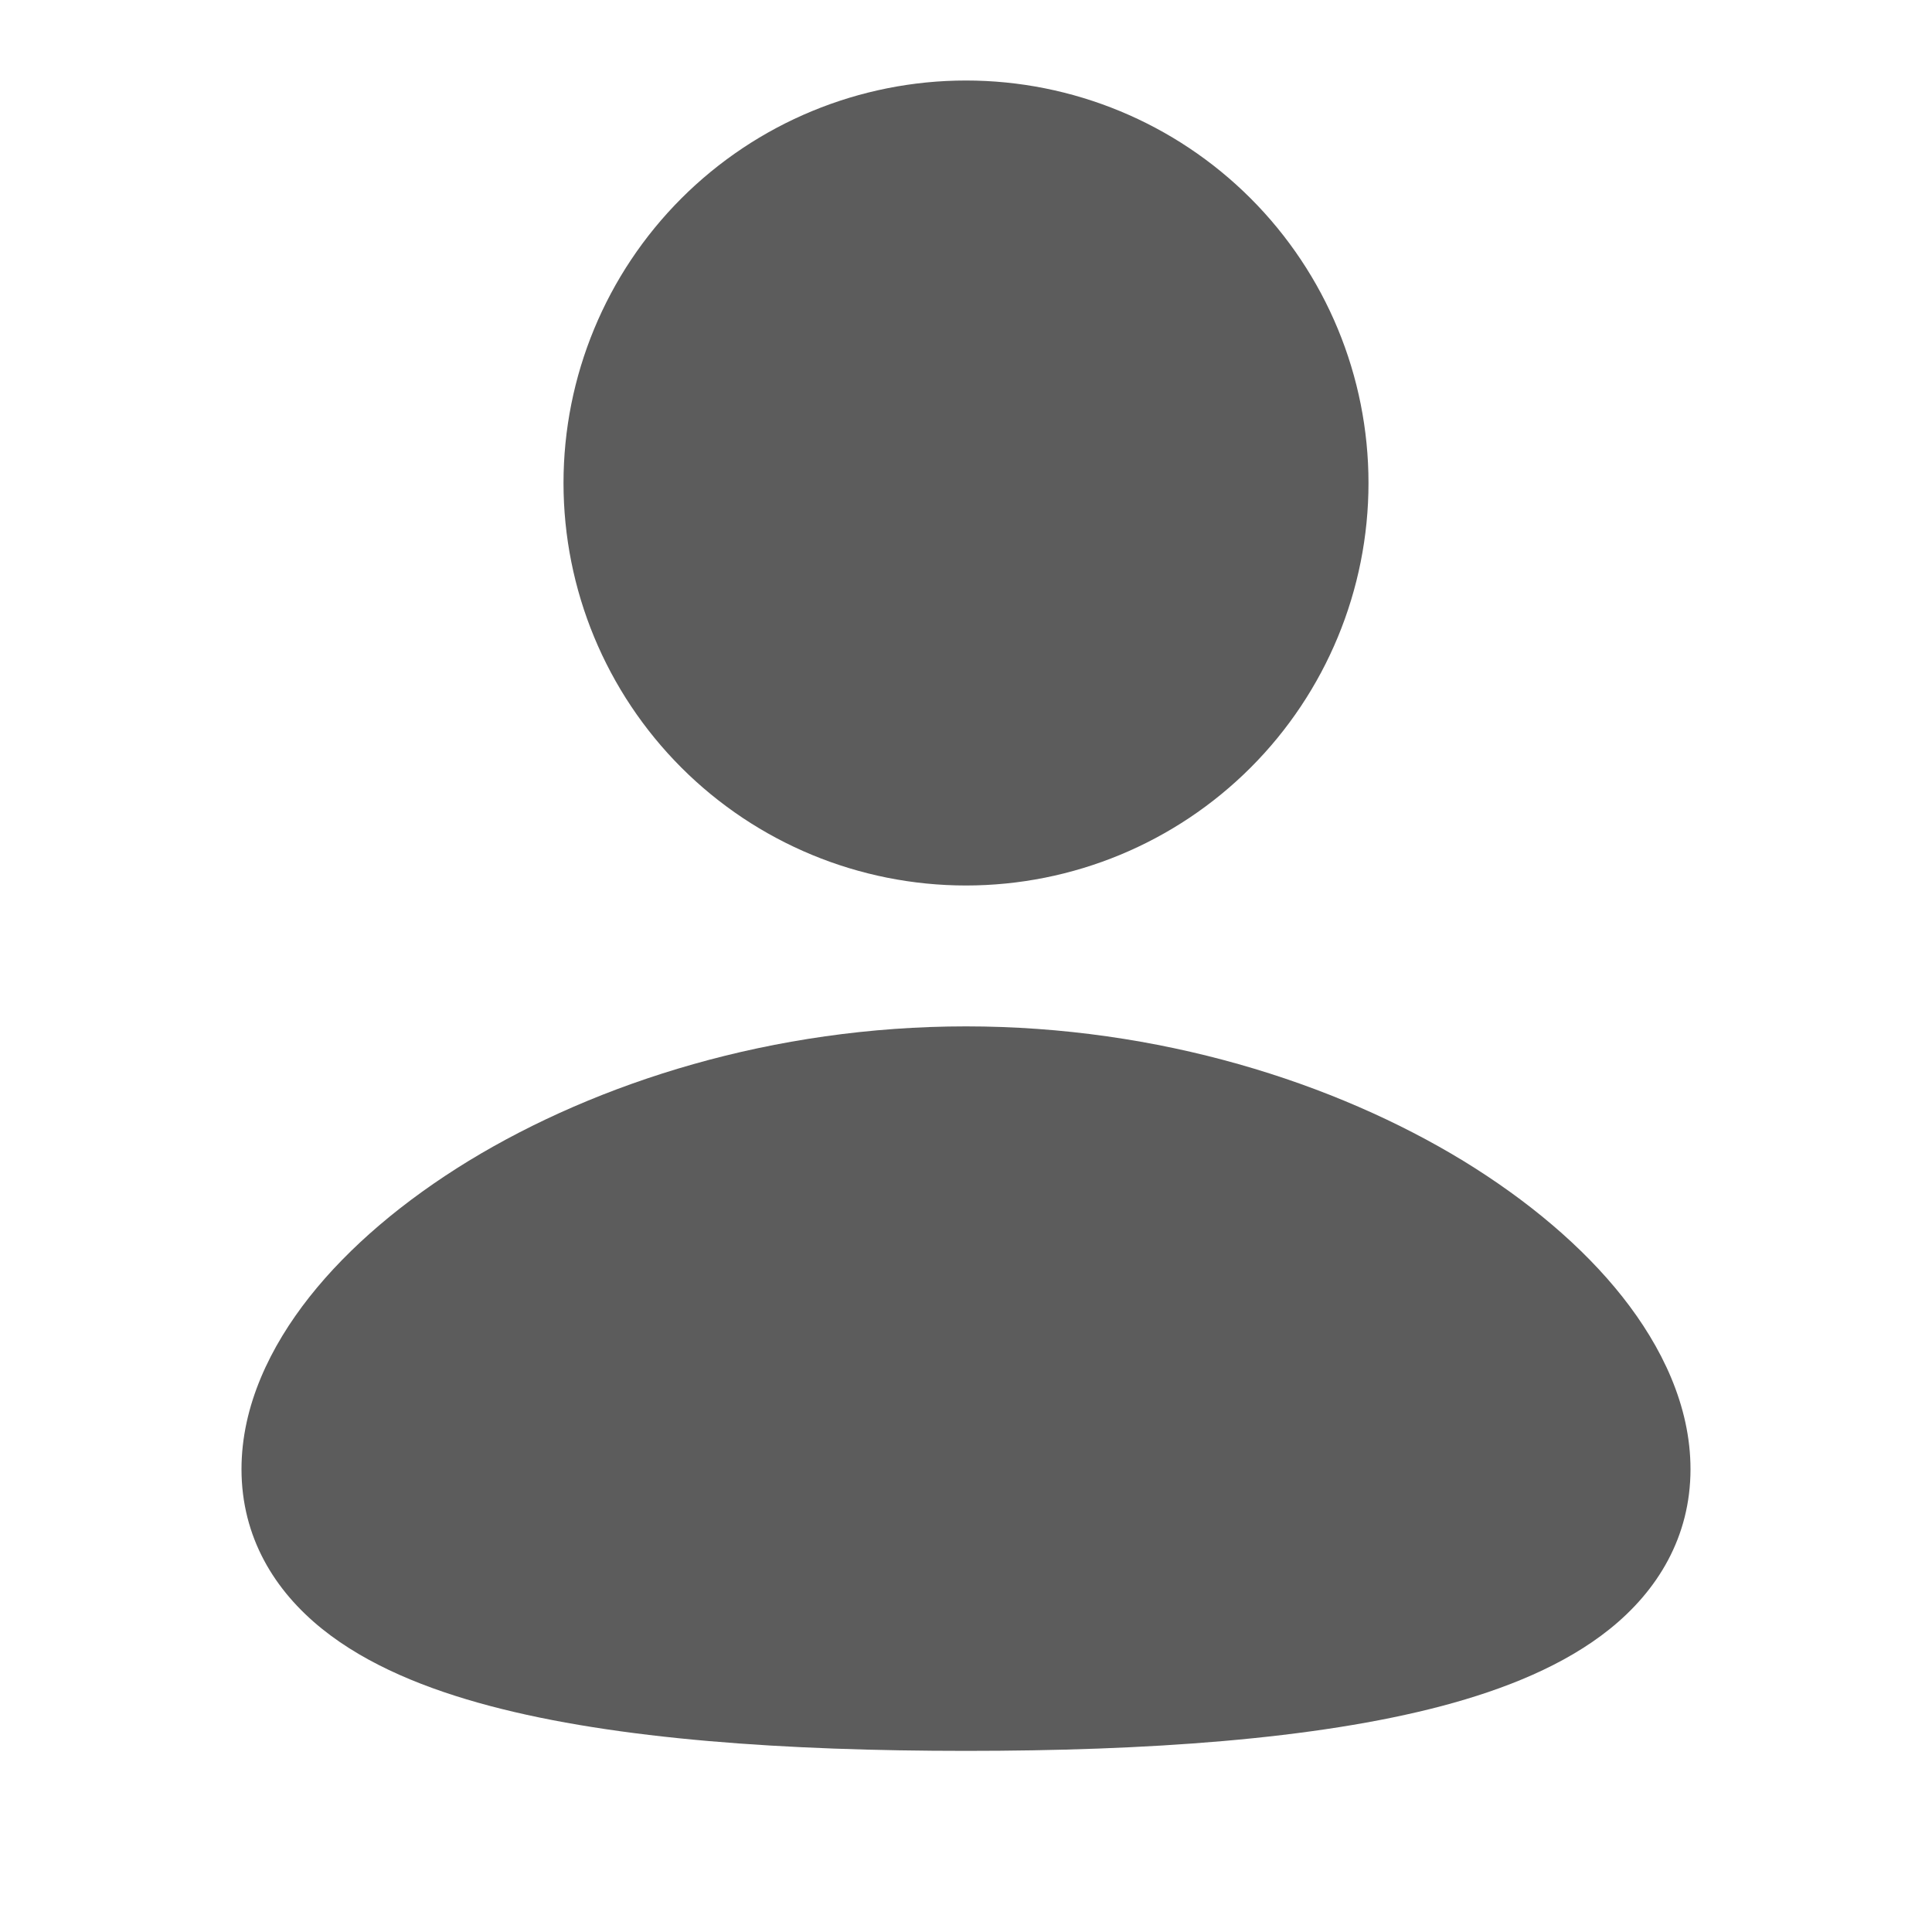 <svg width="88" height="88" viewBox="0 0 88 88" fill="none" xmlns="http://www.w3.org/2000/svg">
<g clip-path="url(#clip0_108_5187)">
<path d="M44 46.75C52.785 46.75 60.775 49.295 66.653 52.877C69.586 54.674 72.094 56.782 73.905 59.074C75.687 61.332 77 64.031 77 66.917C77 70.015 75.493 72.457 73.322 74.199C71.269 75.849 68.559 76.941 65.681 77.704C59.895 79.233 52.173 79.75 44 79.75C35.827 79.75 28.105 79.237 22.319 77.704C19.441 76.941 16.731 75.849 14.678 74.199C12.503 72.453 11 70.015 11 66.917C11 64.031 12.313 61.332 14.095 59.074C15.906 56.782 18.41 54.674 21.347 52.877C27.225 49.295 35.218 46.75 44 46.75ZM44 3.667C48.862 3.667 53.526 5.598 56.964 9.036C60.402 12.475 62.333 17.138 62.333 22C62.333 26.862 60.402 31.525 56.964 34.964C53.526 38.402 48.862 40.333 44 40.333C39.138 40.333 34.474 38.402 31.036 34.964C27.598 31.525 25.667 26.862 25.667 22C25.667 17.138 27.598 12.475 31.036 9.036C34.474 5.598 39.138 3.667 44 3.667Z" fill="#5C5C5C"/>
</g>
<defs>
<clipPath id="clip0_108_5187">
<rect width="88" height="88" fill="white"/>
</clipPath>
</defs>
</svg>
